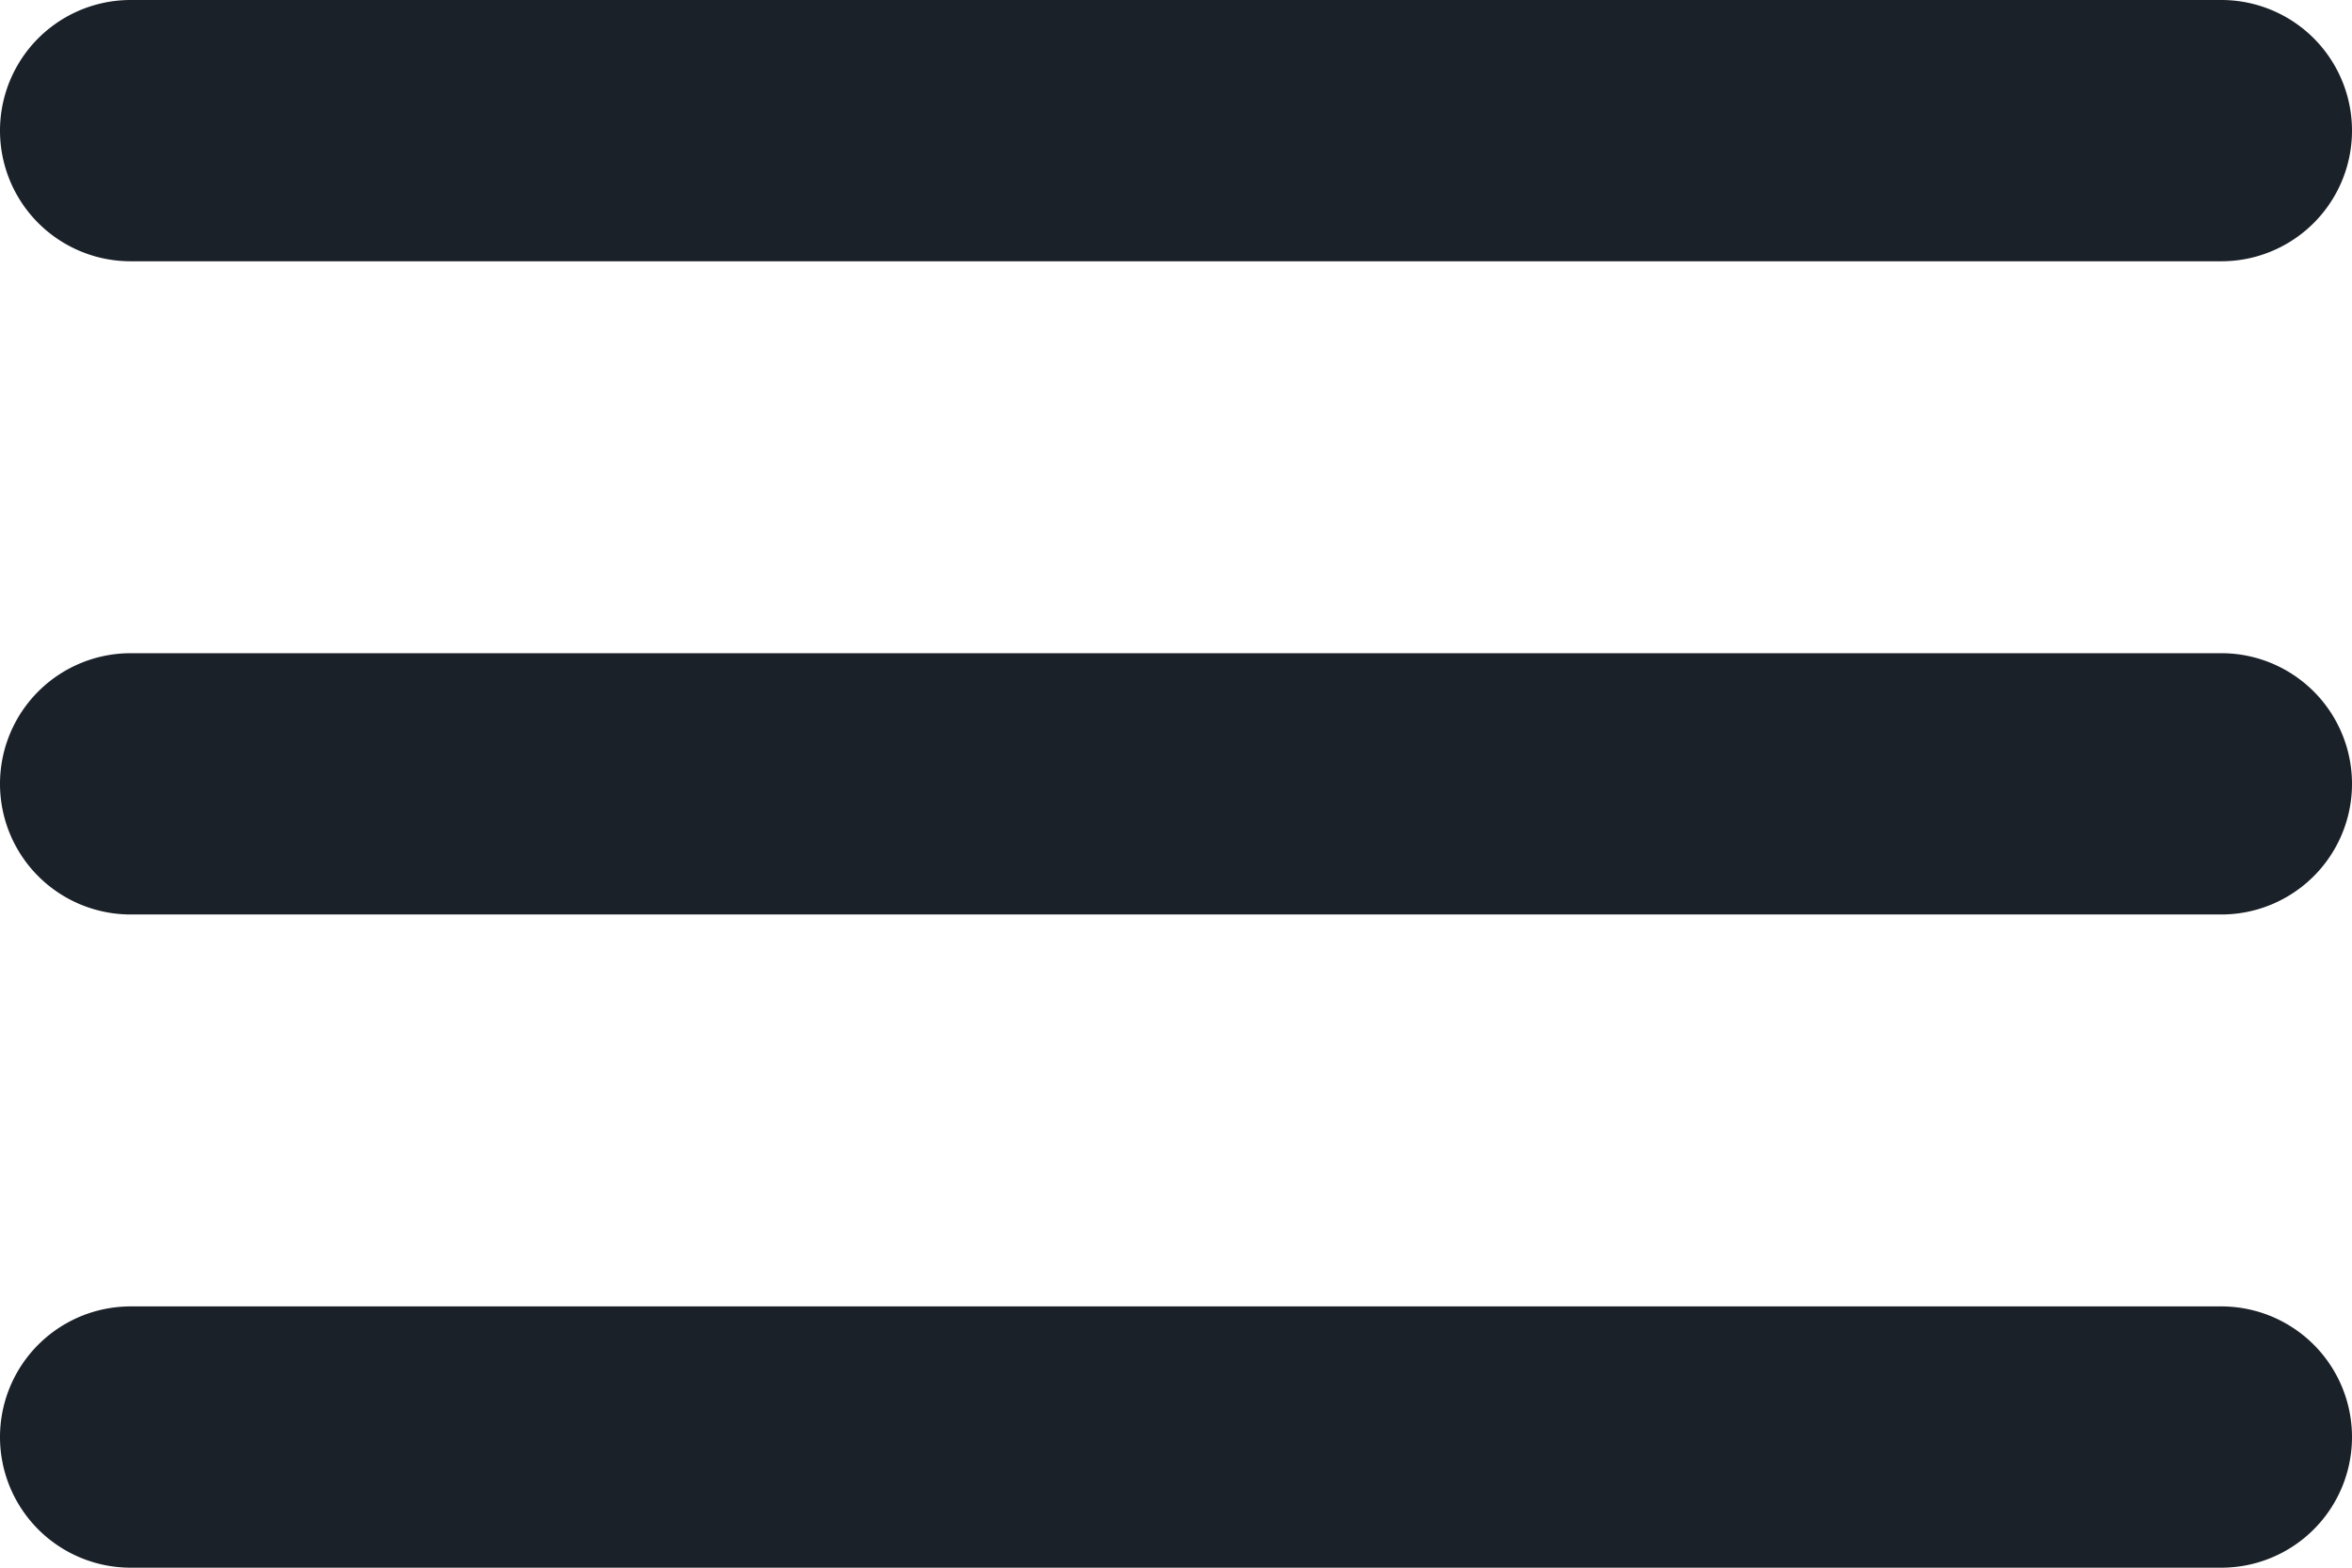<svg xmlns="http://www.w3.org/2000/svg" width="18" height="12" fill="none" viewBox="0 0 18 12"><path fill="#1b2129" d="M0 11a1 1 0 0 0 1 1h16a1 1 0 1 0 0-2H1a1 1 0 0 0-1 1m0-5a1 1 0 0 0 1 1h16a1 1 0 1 0 0-2H1a1 1 0 0 0-1 1m1-6a1 1 0 0 0 0 2h16a1 1 0 1 0 0-2Z"/></svg>